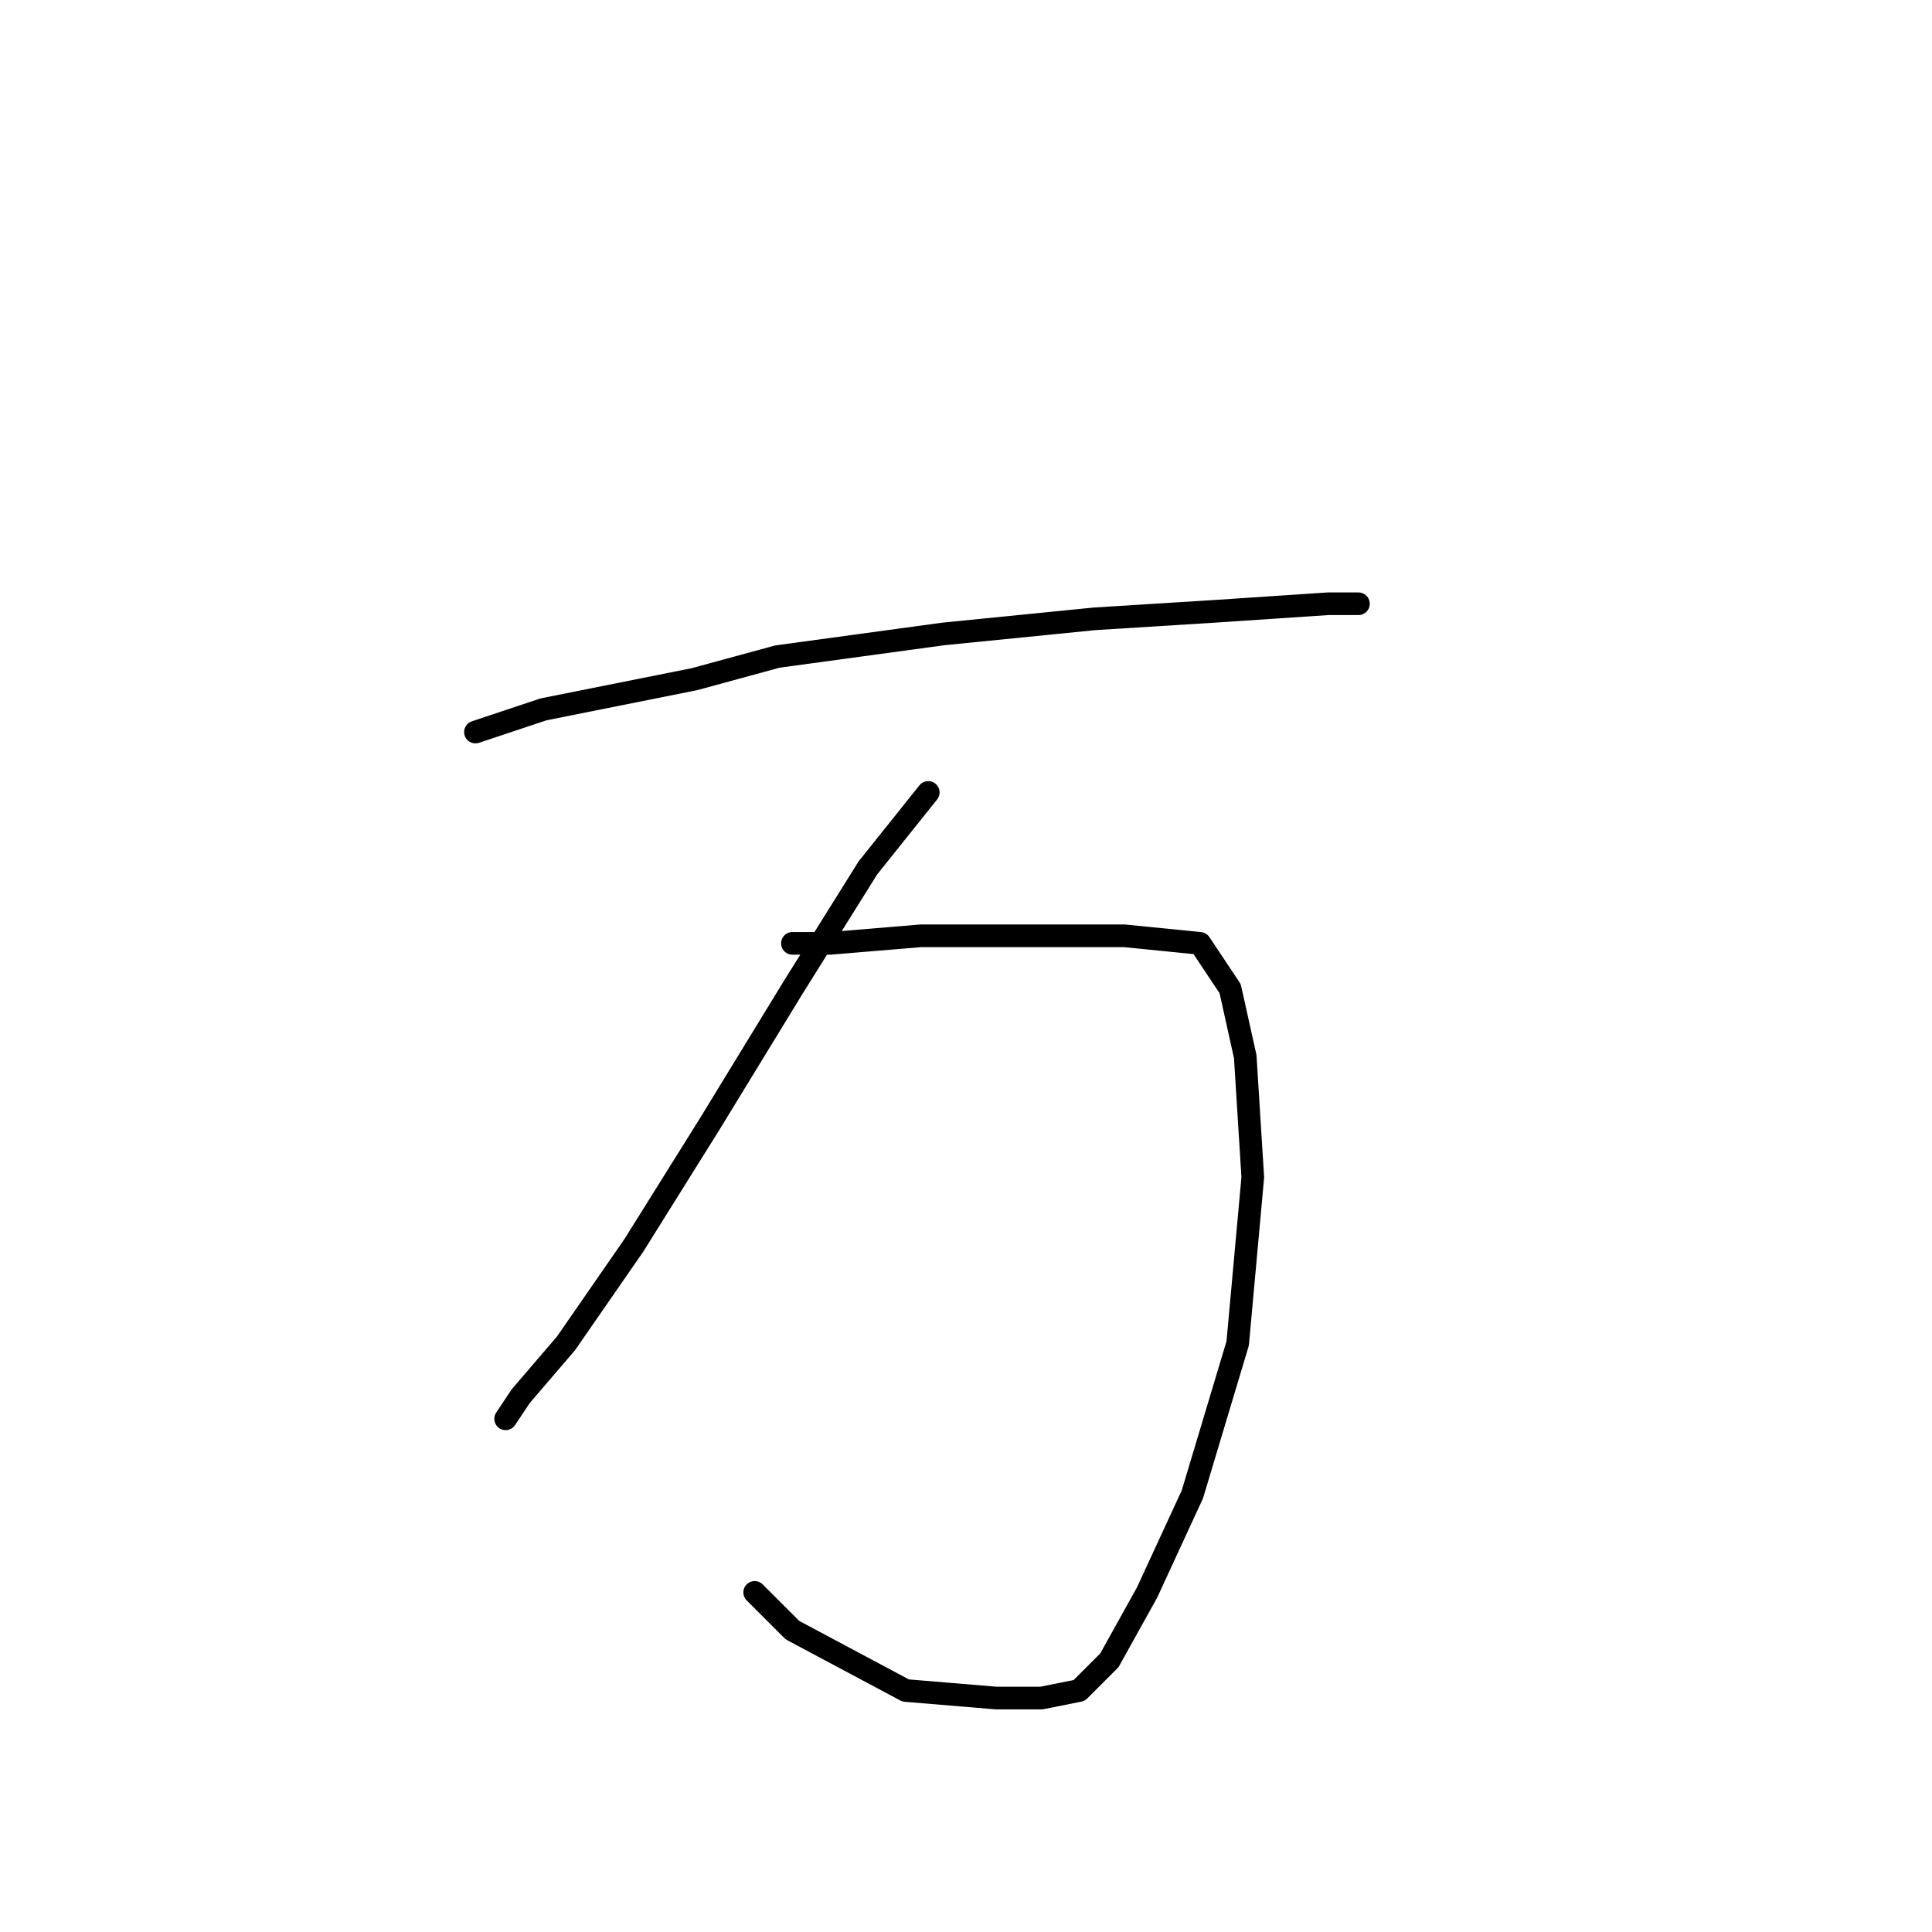 <?xml version="1.0" standalone="no"?>
    <svg width="256" height="256" xmlns="http://www.w3.org/2000/svg" version="1.1">
    <polyline stroke="black" stroke-width="3" stroke-linecap="round" fill="transparent" stroke-linejoin="round" points="63 97 72 94 92 90 103 87 125 84 145 82 161 81 176 80 180 80 180 80 " />
        <polyline stroke="black" stroke-width="3" stroke-linecap="round" fill="transparent" stroke-linejoin="round" points="123 105 115 115 105 131 94 149 84 165 75 178 69 185 67 188 67 188 " />
        <polyline stroke="black" stroke-width="3" stroke-linecap="round" fill="transparent" stroke-linejoin="round" points="105 125 110 125 122 124 137 124 149 124 159 125 163 131 165 140 166 156 164 178 158 198 152 211 147 220 143 224 138 225 132 225 120 224 105 216 100 211 100 211 " />
        </svg>
